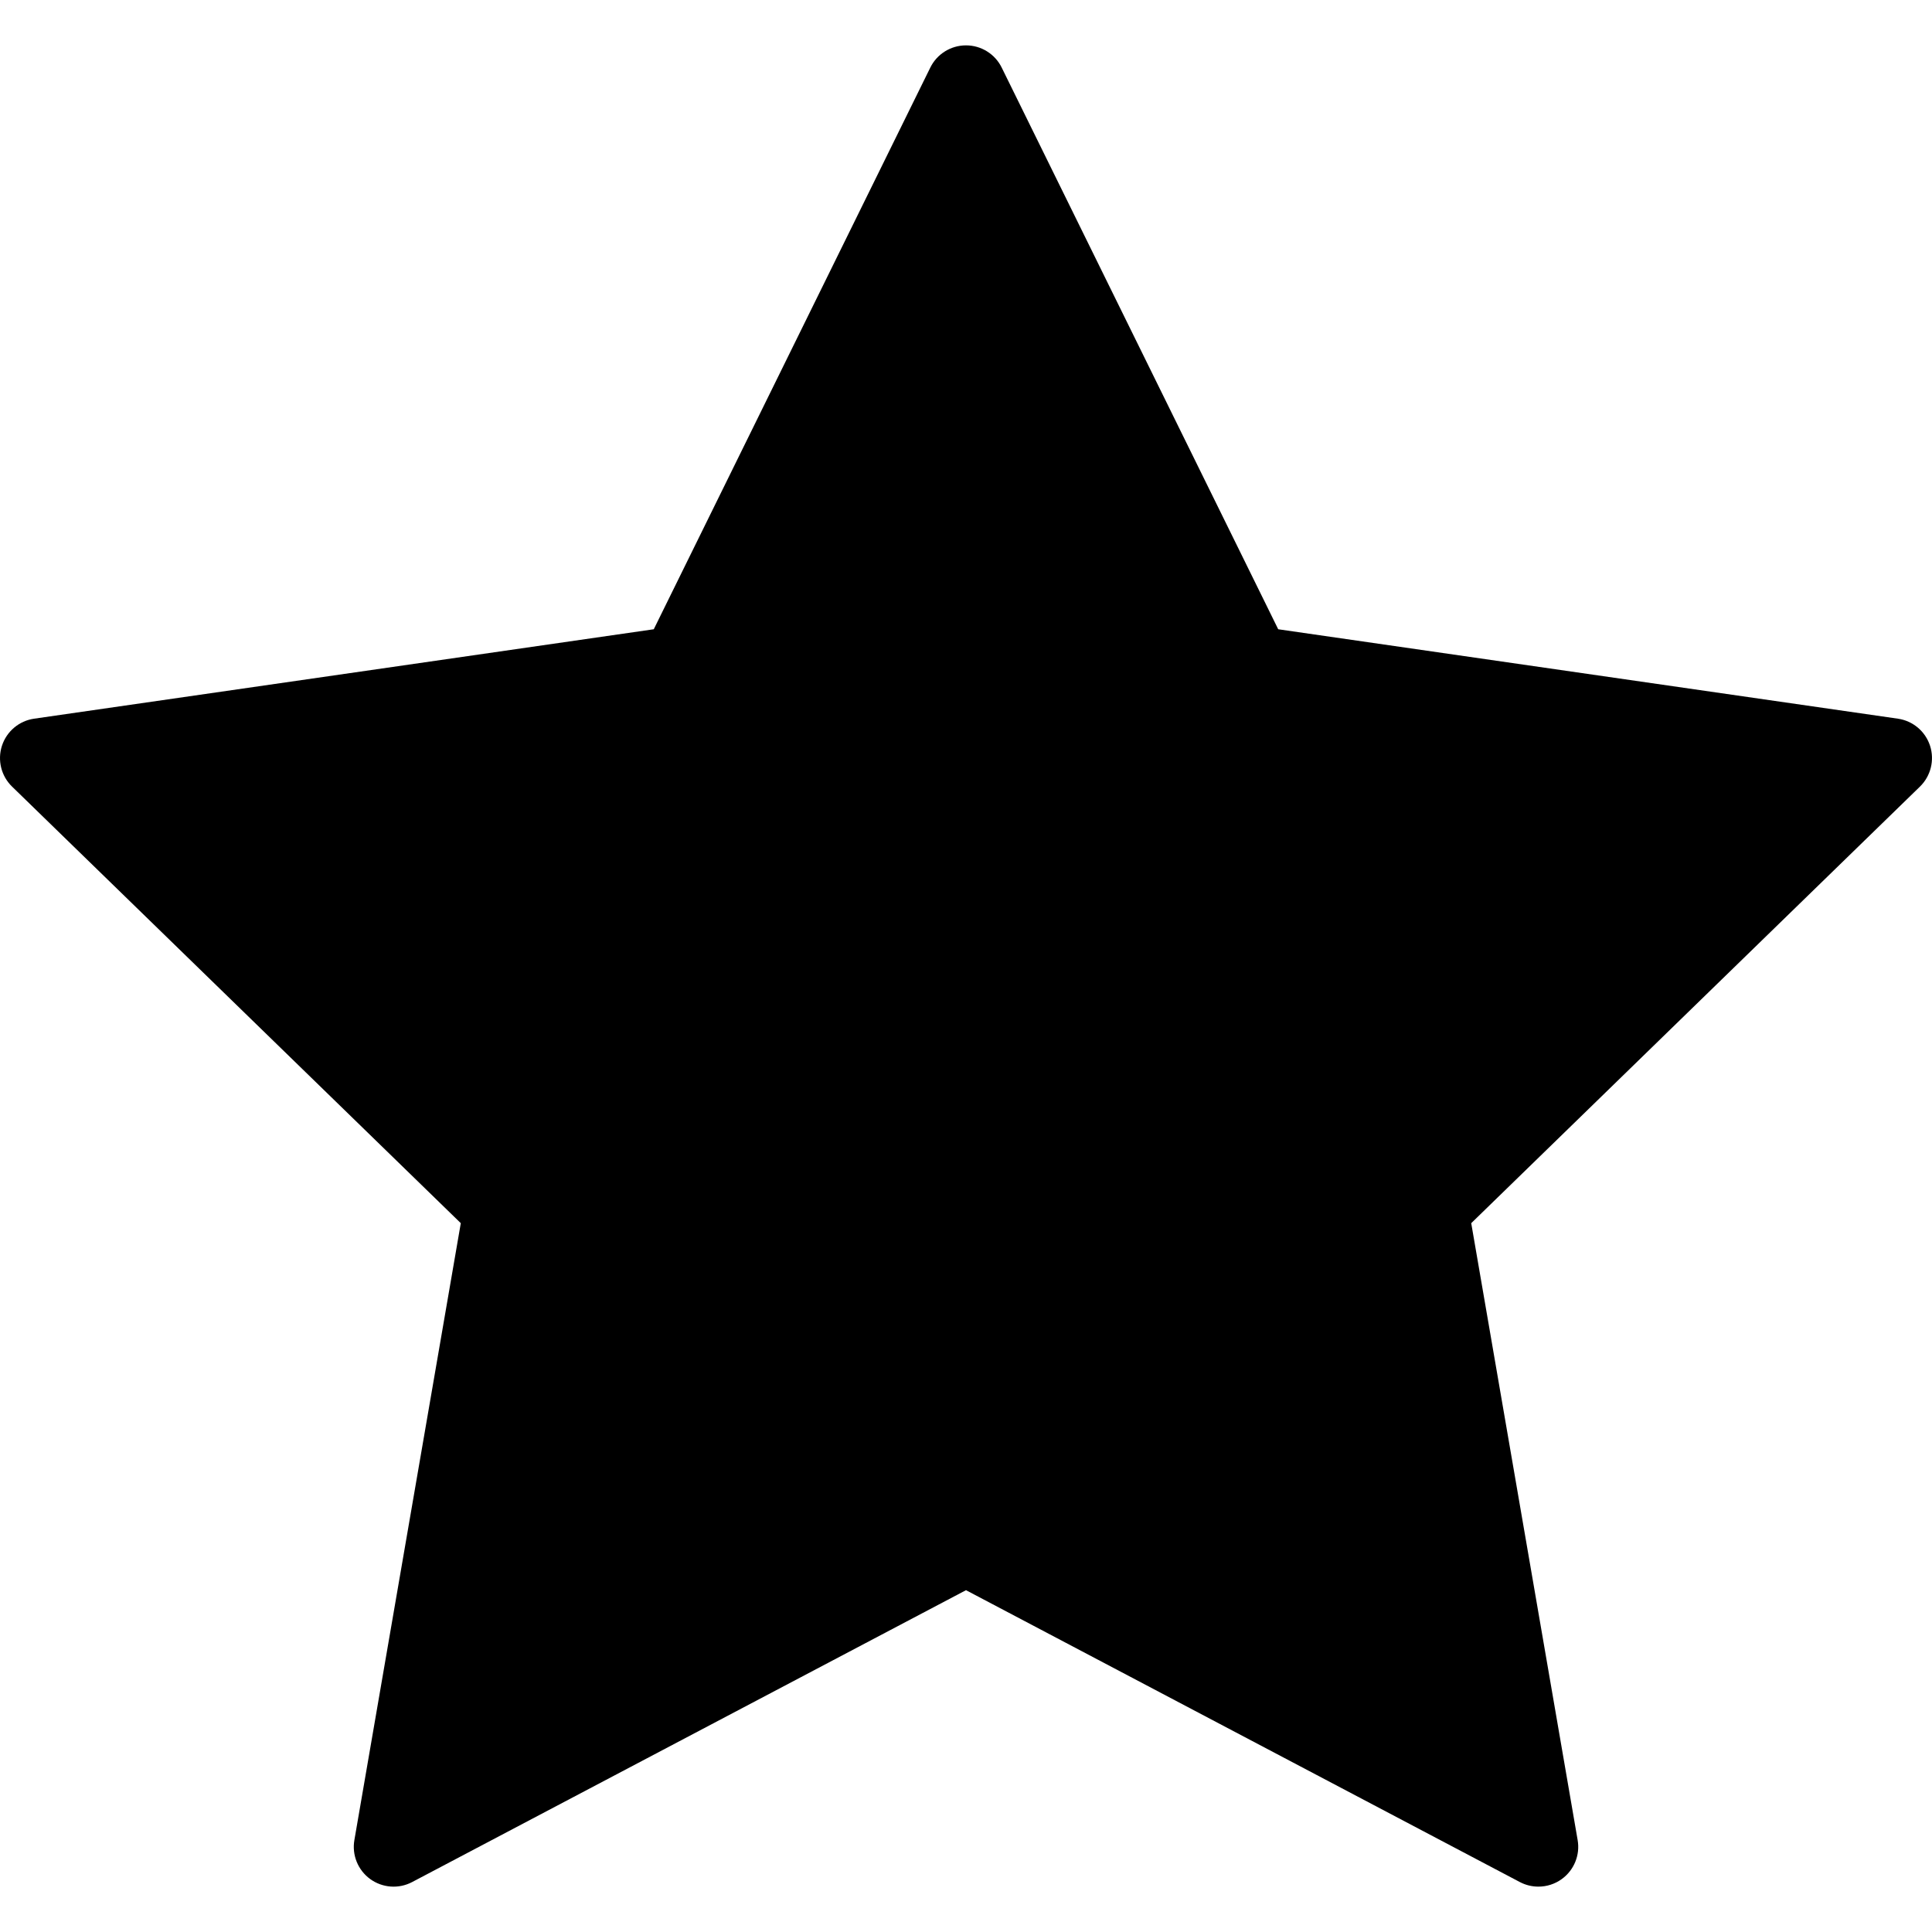 <!-- icon666.com - MILLIONS vector ICONS FREE --><svg version="1.1" id="star_fill" fill='currentColor' xmlns="http://www.w3.org/2000/svg" xmlns:xlink="http://www.w3.org/1999/xlink" x="0px" y="0px" viewBox="0 0 97.092 97.092" style="enable-background:new 0 0 97.092 97.092;" xml:space="preserve"><g><path d="M96.994,37.478c-0.236-0.725-0.862-1.253-1.617-1.361l-31.141-4.494L50.34,3.396c-0.336-0.684-1.032-1.116-1.794-1.116 c-0.762,0-1.458,0.433-1.794,1.116L32.855,31.623l-31.14,4.494c-0.754,0.108-1.381,0.637-1.617,1.361 c-0.235,0.725-0.039,1.521,0.508,2.052l22.551,21.94l-5.348,31.003c-0.13,0.751,0.179,1.51,0.795,1.958 c0.618,0.448,1.434,0.507,2.108,0.151l27.834-14.668L76.38,94.582c0.293,0.154,0.612,0.23,0.933,0.23 c0.415,0,0.827-0.129,1.176-0.382c0.616-0.448,0.926-1.207,0.795-1.958L73.936,61.47l22.551-21.94 C97.031,38.999,97.229,38.203,96.994,37.478z"></path></g></svg>